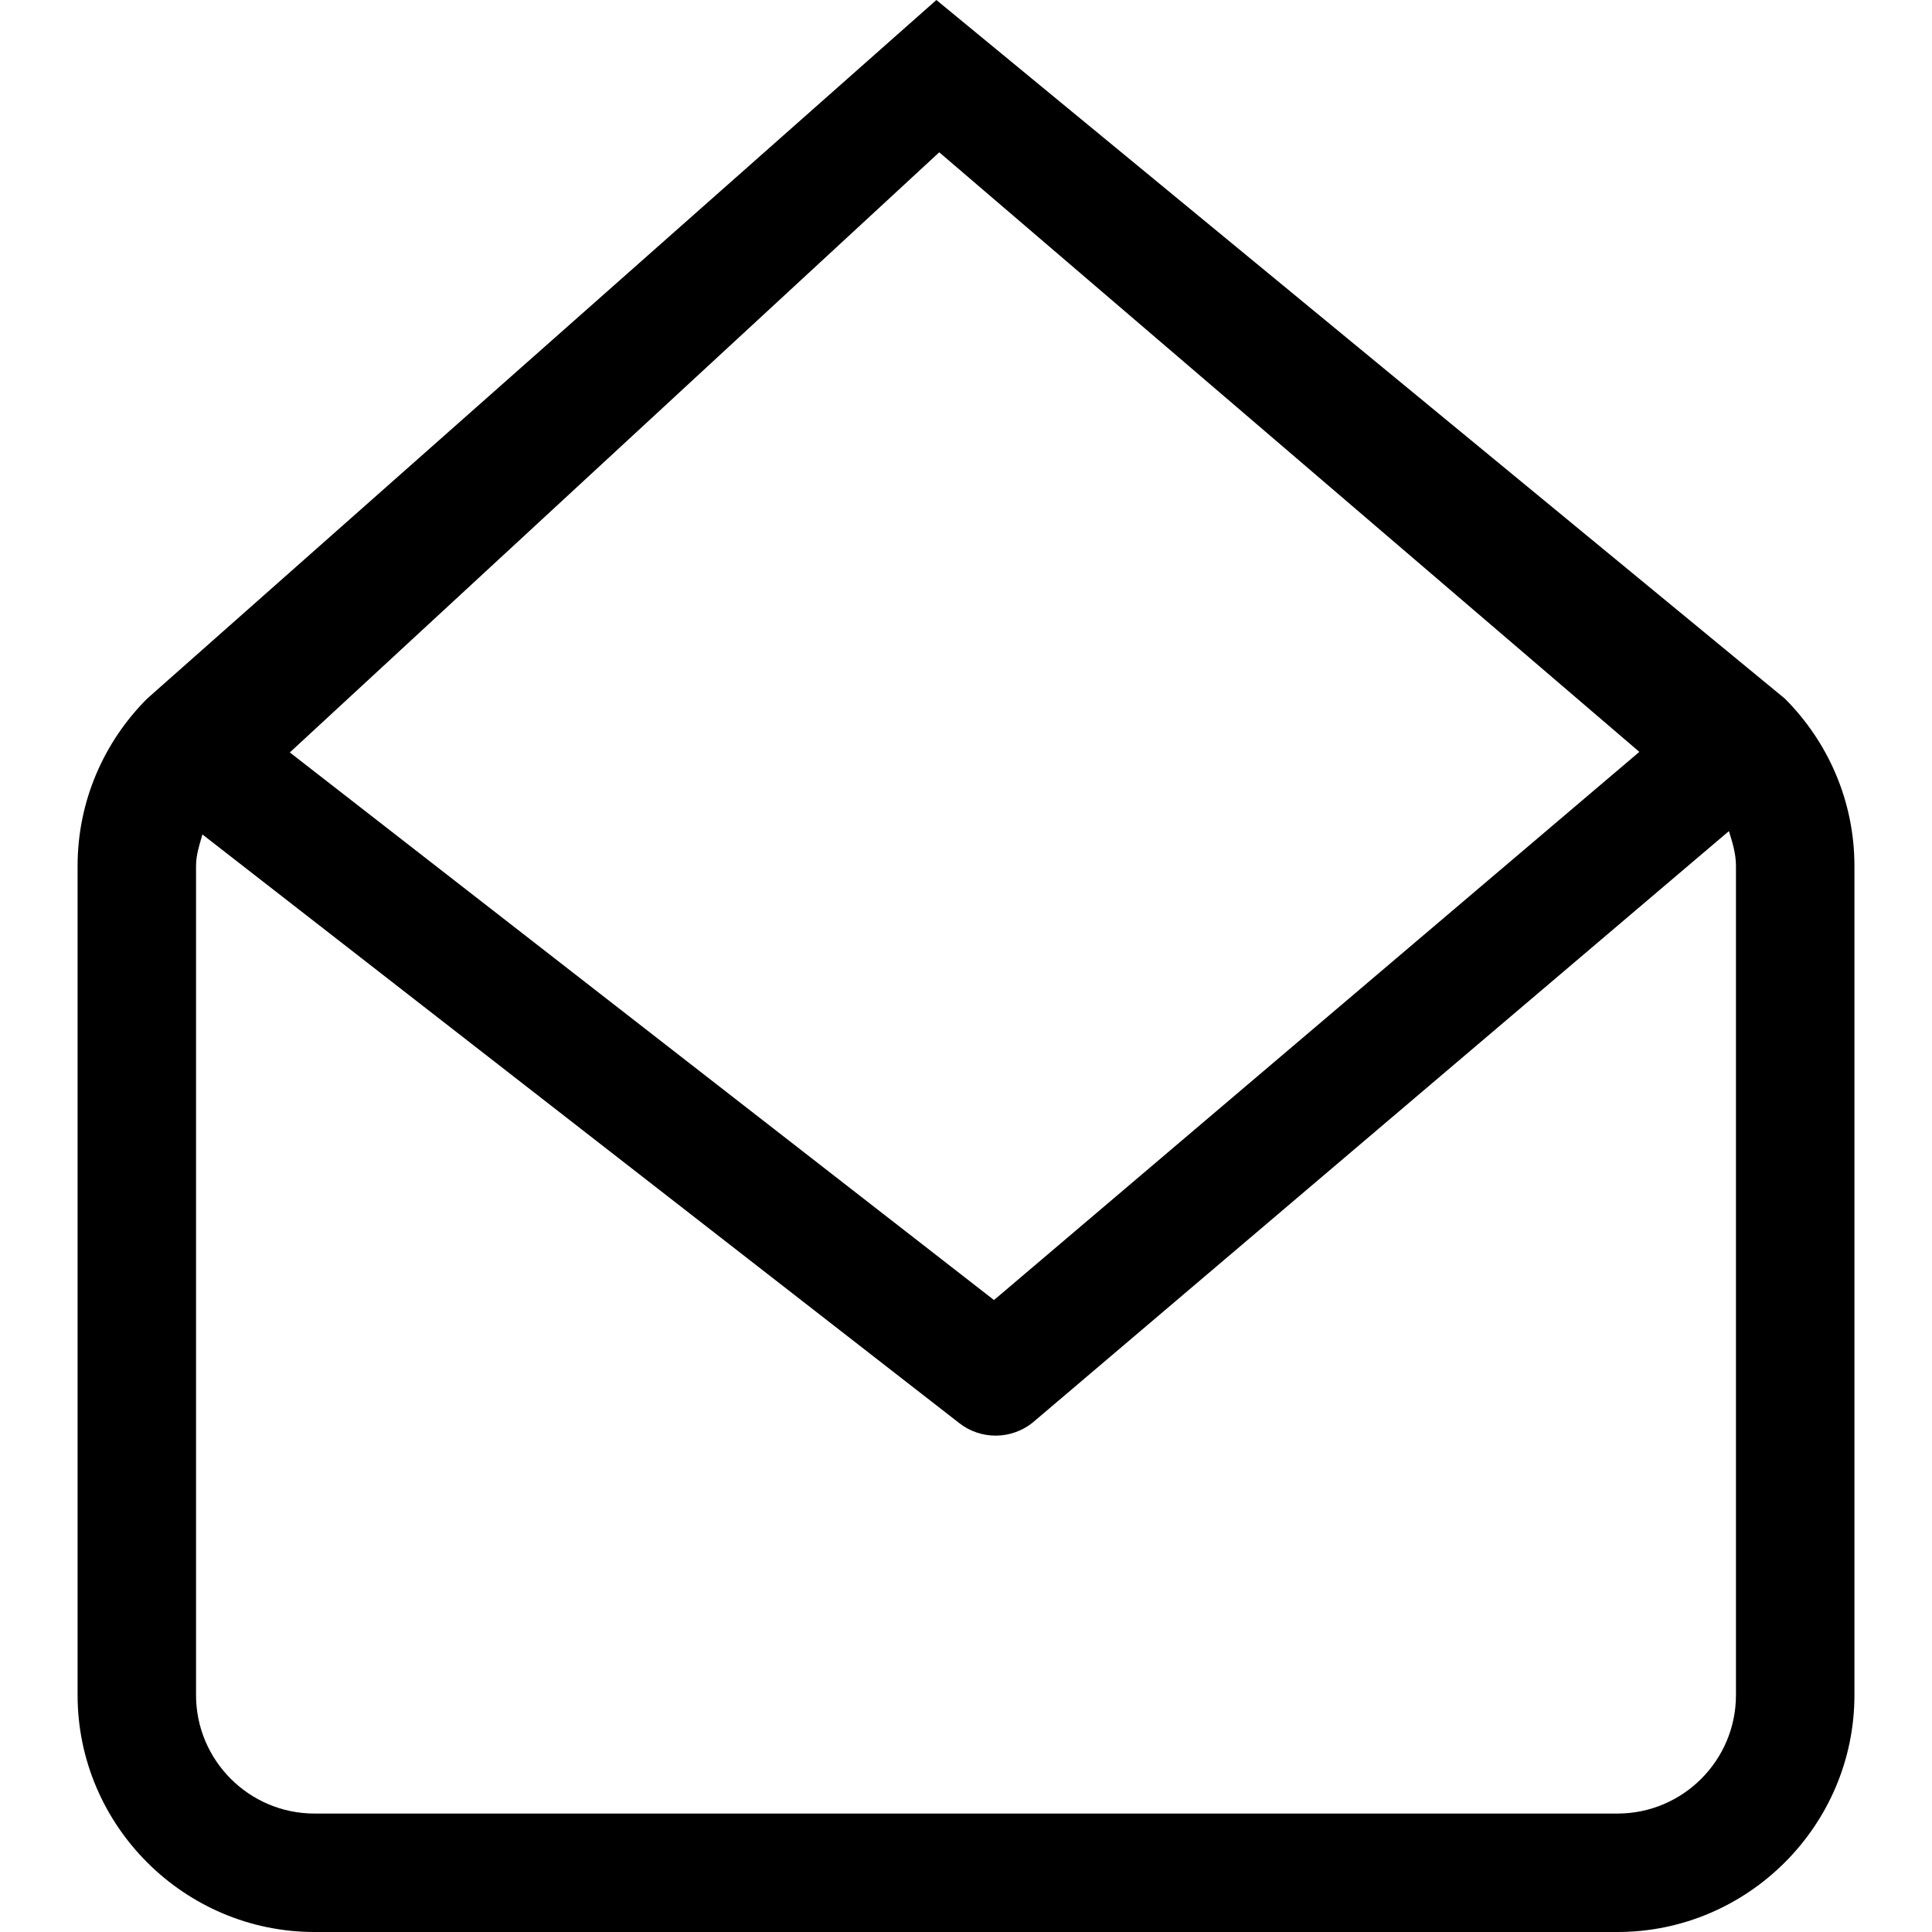<?xml version="1.0" encoding="utf-8"?>
<!-- Generator: Adobe Illustrator 19.1.0, SVG Export Plug-In . SVG Version: 6.00 Build 0)  -->
<svg version="1.1" xmlns="http://www.w3.org/2000/svg" xmlns:xlink="http://www.w3.org/1999/xlink" x="0px" y="0px"
	 viewBox="0 0 100 100" enable-background="new 0 0 100 100" xml:space="preserve">
<g id="gear">
</g>
<g id="info">
</g>
<g id="fan">
</g>
<g id="mail-close1">
</g>
<g id="mail-close2">
</g>
<g id="mail-open">
	<path d="M92.382,36.159L48.467,0L7.618,36.159c-2.222,2.222-3.602,5.288-3.602,8.661v21.459v21.459c0,3.372,1.38,6.438,3.602,8.66
		S12.906,100,16.278,100H50h33.722c3.372,0,6.438-1.38,8.661-3.602s3.602-5.288,3.602-8.66V66.278V44.819
		C95.984,41.447,94.605,38.381,92.382,36.159z M48.615,7.883l36.237,31.034L51.449,67.29L15.001,38.946L48.615,7.883z
		 M89.853,87.738c0,3.381-2.751,6.131-6.131,6.131H16.278c-3.381,0-6.131-2.751-6.131-6.131V44.819c0-0.577,0.18-1.098,0.33-1.628
		l39.176,30.47c0.551,0.431,1.215,0.647,1.88,0.647c0.707,0,1.413-0.245,1.982-0.73l35.973-30.56
		c0.182,0.58,0.365,1.163,0.365,1.802V87.738z"/>
</g>
<g id="campaign">
</g>
<g id="page">
</g>
<g id="preview">
</g>
<g id="conversion">
</g>
<g id="home">
</g>
<g id="instantwin">
</g>
<g id="button">
</g>
<g id="image">
</g>
<g id="text">
</g>
<g id="enquete">
</g>
<g id="write">
</g>
<g id="design">
</g>
<g id="branch-parallel">
</g>
<g id="branch-serial">
</g>
<g id="fangate">
</g>
<g id="youtube">
</g>
<g id="coupon">
</g>
<g id="radio">
</g>
<g id="logout">
</g>
<g id="check1">
</g>
<g id="check2">
</g>
<g id="download">
</g>
<g id="plus">
</g>
<g id="attract">
</g>
<g id="communication">
</g>
<g id="share">
</g>
<g id="arrow-right">
</g>
<g id="arrow-left-single">
</g>
<g id="arrow-bottom">
</g>
<g id="arrow-top">
</g>
<g id="follow-twitter">
</g>
<g id="arrow-follow">
</g>
<g id="caution">
</g>
<g id="minus">
</g>
<g id="delete">
</g>
<g id="edit">
</g>
<g id="fixed">
</g>
<g id="arrow-right-double">
</g>
<g id="arrow-left-double">
</g>
<g id="sort">
</g>
<g id="newwindow">
</g>
<g id="resize">
</g>
<g id="follow-facebook">
</g>
<g id="mail-option">
</g>
<g id="clock">
</g>
<g id="redirect">
</g>
<g id="open">
</g>
<g id="key">
</g>
<g id="archive-in">
</g>
<g id="archive-out">
</g>
<g id="attention_1_">
</g>
</svg>
